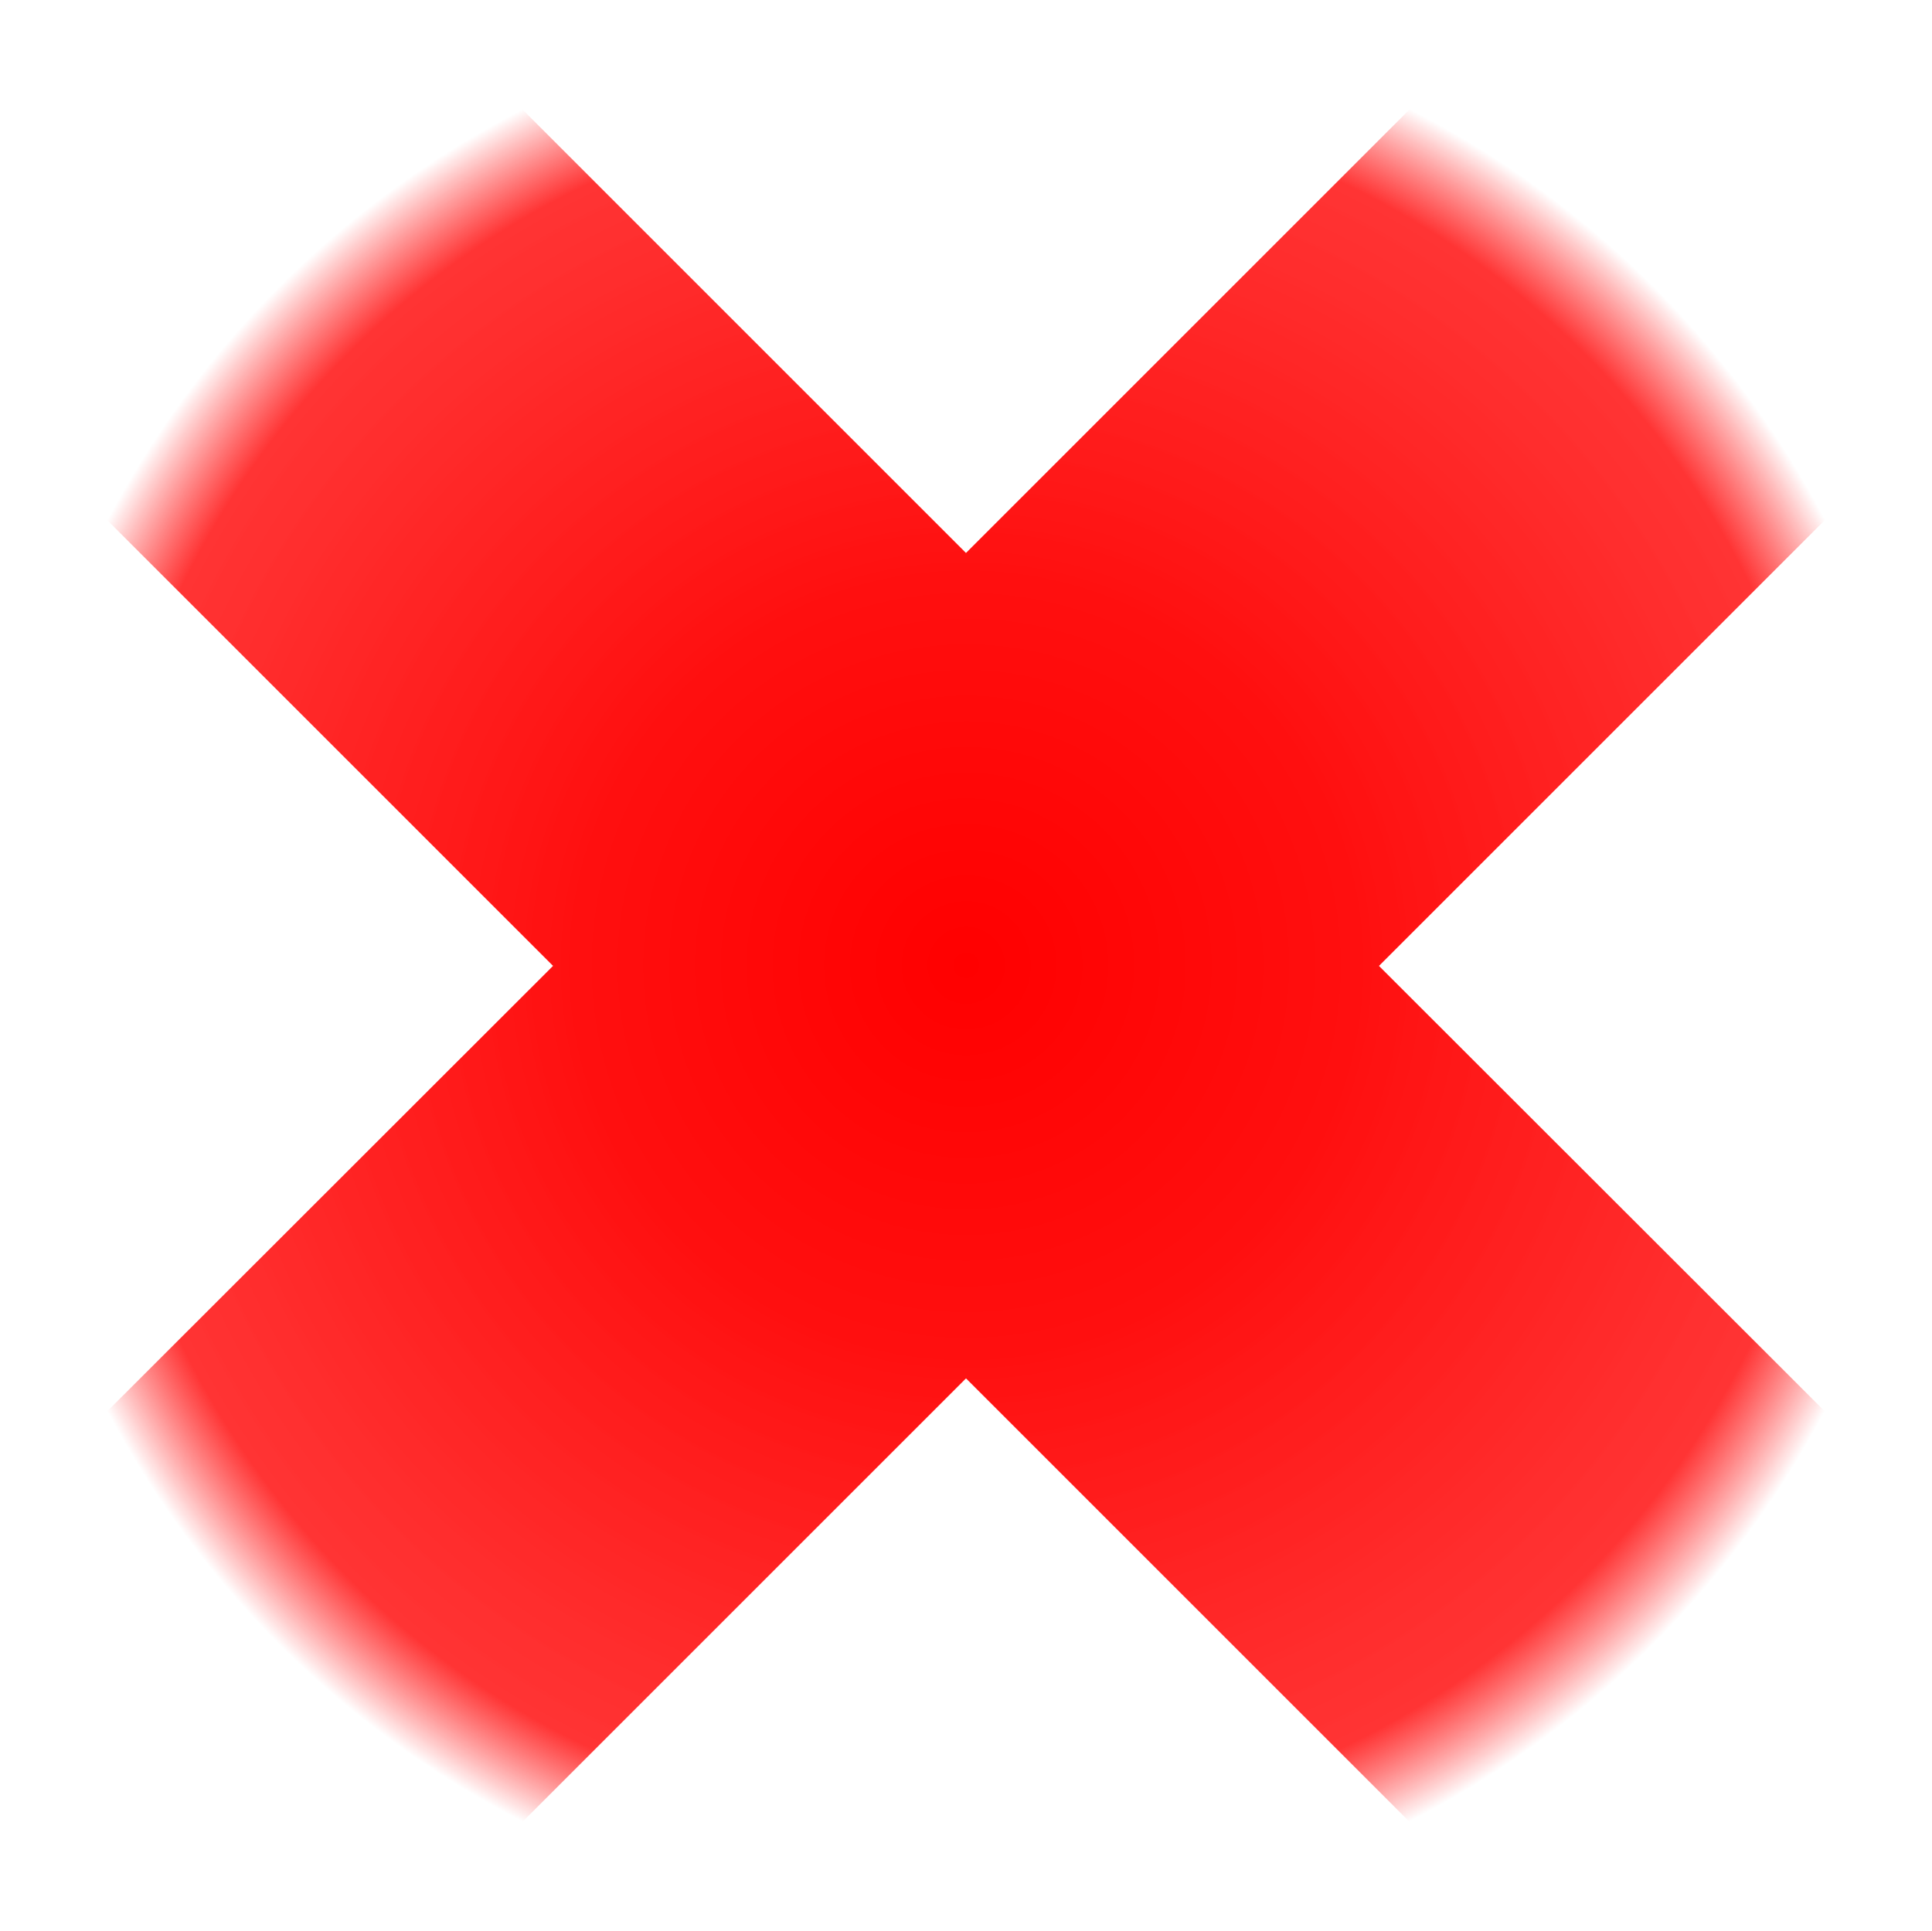 <?xml version="1.0"?>
<!-- Converted with SVG Converter - Version 0.9.5 (Compiled Mon May 30 09:08:51 2011) - Copyright (C) 2011 Nokia -->
<svg xmlns="http://www.w3.org/2000/svg" width="300" version="1.1" height="299.93" xmlns:xlink="http://www.w3.org/1999/xlink" baseProfile="tiny" id="svg2">
 <defs id="defs4">
  <radialGradient cx="255.57" cy="193.73" gradientTransform="matrix(2.259,-0.028,0.027,2.246,-243.554,-317.675)" id="radialGradient3847" r="66.594" gradientUnits="userSpaceOnUse">
   <stop offset="0" stop-color="#F00" id="stop3843"/>
   <stop offset="0.4" stop-color="#ff0f0f" id="stop3853"/>
   <stop offset="0.9" stop-color="#ff1e1e" id="stop3851" stop-opacity="0.902"/>
   <stop offset="1" stop-color="#F00" id="stop3845" stop-opacity="0"/>
  </radialGradient>
 </defs>
 <g id="layer1" transform="translate(-188.975,39.623)">
  <path fill="url(#radialGradient3847)" fill-rule="nonzero" id="rect3756" d="m253.1-39.623-64.125,64.125,85.875,85.875-85.875,85.81,64.125,64.125,85.875-85.875,85.875,85.875,64.125-64.125-85.875-85.805,85.875-85.875-64.127-64.13-85.877,85.875-85.875-85.875z" stroke-miterlimit="3.9"/>
 </g>
</svg>
